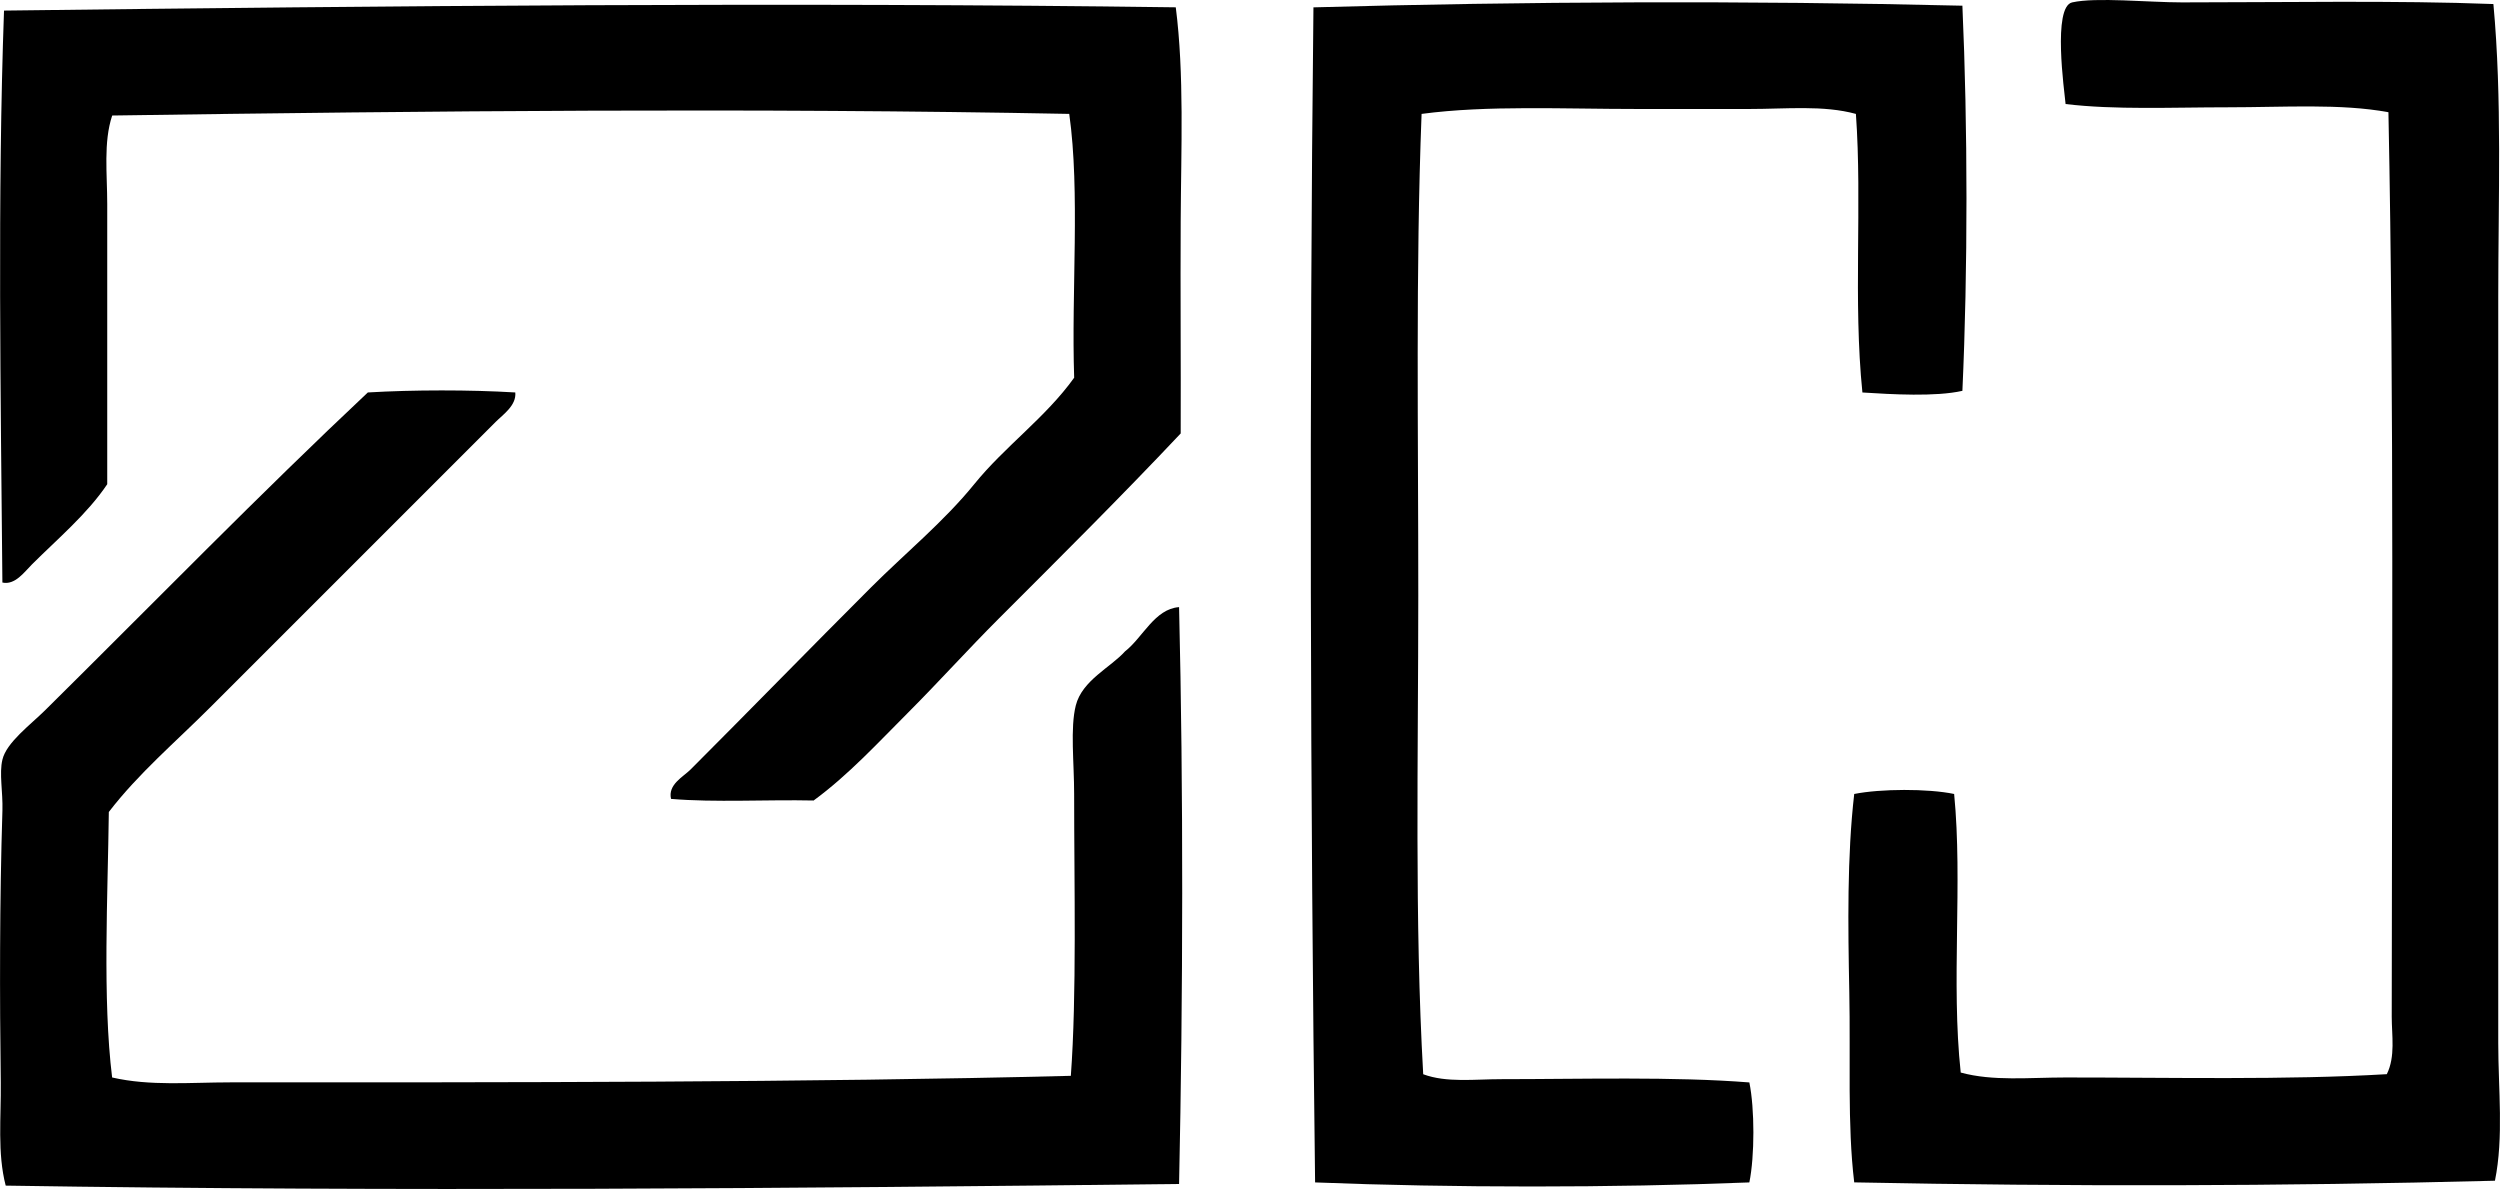 <?xml version="1.0" encoding="iso-8859-1"?>
<!-- Generator: Adobe Illustrator 19.2.0, SVG Export Plug-In . SVG Version: 6.00 Build 0)  -->
<svg version="1.1" xmlns="http://www.w3.org/2000/svg" xmlns:xlink="http://www.w3.org/1999/xlink" x="0px" y="0px"
	 viewBox="0 0 77.213 36.722" style="enable-background:new 0 0 77.213 36.722;" xml:space="preserve">
<g id="Zaegel_x5F_Held_x5F_79">
	<path style="fill-rule:evenodd;clip-rule:evenodd;" d="M77.009,0.125c0.271,2.926,0.15,5.992,0.15,9.06
		c0.002,7.637,0,15.345,0,23.03c0,1.448,0.172,2.896-0.102,4.252c-6.654,0.172-13.174,0.182-19.789,0.051
		c-0.215-1.781-0.111-3.826-0.152-5.871c-0.041-2.074-0.07-4.199,0.152-6.125c0.812-0.162,2.275-0.169,3.086,0
		c0.268,2.742-0.098,5.807,0.203,8.604c0.996,0.273,2.125,0.152,3.24,0.152c3.217-0.001,6.822,0.083,9.92-0.102
		c0.27-0.543,0.152-1.2,0.152-1.771c0.002-9.179,0.078-19.017-0.102-27.939c-1.473-0.273-3.228-0.152-4.961-0.152
		c-1.717,0-3.484,0.083-5.01-0.101C63.757,2.8,63.39,0.212,63.999,0.074c0.738-0.167,2.367,0,3.393,0
		C70.499,0.074,74.025,0.009,77.009,0.125z"/>
	<path style="fill-rule:evenodd;clip-rule:evenodd;" d="M60.609,0.176c0.166,3.733,0.17,8.162,0,11.895
		c-0.828,0.188-2.18,0.109-3.088,0.051c-0.289-2.833-0.002-5.83-0.201-8.604c-1.008-0.275-2.15-0.152-3.291-0.152
		c-1.129,0-2.297,0-3.441,0c-2.301,0.001-4.648-0.119-6.682,0.152c-0.186,4.814-0.1,9.873-0.102,14.881
		c0,5.009-0.117,10.027,0.152,14.779c0.723,0.269,1.594,0.151,2.43,0.152c2.459,0,5.303-0.084,7.643,0.101
		c0.166,0.816,0.166,2.271,0,3.088c-4.236,0.168-9.176,0.168-13.412,0c-0.15-11.948-0.182-24.481-0.051-36.292
		C47.036,0.046,53.972,0.014,60.609,0.176z"/>
	<path style="fill-rule:evenodd;clip-rule:evenodd;" d="M36.314,0.226c0.264,2.07,0.164,4.366,0.152,6.581
		c-0.012,2.179,0.008,4.396,0,6.58c-1.834,1.946-3.729,3.829-5.619,5.719c-0.945,0.945-1.84,1.94-2.783,2.886
		c-0.941,0.94-1.852,1.938-2.935,2.732c-1.453-0.032-3.035,0.066-4.404-0.05c-0.102-0.444,0.373-0.677,0.607-0.911
		c1.818-1.819,3.707-3.759,5.568-5.619c1.049-1.048,2.256-2.038,3.188-3.188c0.953-1.175,2.209-2.063,3.088-3.29
		c-0.09-2.676,0.188-5.722-0.152-8.148c-9.68-0.188-19.756-0.094-29.559,0.05C3.191,4.397,3.312,5.374,3.312,6.3
		c0,2.798,0,5.824,0,8.655c-0.613,0.915-1.529,1.683-2.328,2.48c-0.23,0.229-0.518,0.643-0.91,0.557
		C0.023,12.27-0.079,6.021,0.124,0.327C11.999,0.181,24.372,0.064,36.314,0.226z"/>
	<path style="fill-rule:evenodd;clip-rule:evenodd;" d="M15.915,12.121c0.037,0.403-0.375,0.678-0.608,0.911
		c-2.887,2.887-5.879,5.879-8.807,8.807c-1.068,1.069-2.223,2.046-3.139,3.239c-0.031,2.598-0.197,5.765,0.102,8.2
		c1.172,0.271,2.42,0.151,3.645,0.151c8.578,0.001,17.777,0.007,25.965-0.202c0.184-2.501,0.102-5.857,0.102-8.706
		c0-0.975-0.125-2.032,0.051-2.733c0.195-0.776,1.084-1.18,1.52-1.67c0.551-0.429,0.914-1.311,1.67-1.367
		c0.135,5.617,0.123,12.023,0,17.816c-11.924,0.137-24.203,0.242-36.24,0.051c-0.262-1.01-0.139-2.108-0.152-3.188
		c-0.035-2.616-0.037-5.614,0.051-8.402c0.017-0.566-0.104-1.144,0-1.568C0.2,22.931,0.941,22.384,1.39,21.94
		c3.301-3.264,6.672-6.721,9.971-9.819C12.765,12.038,14.511,12.036,15.915,12.121z"/>
</g>
<g id="Layer_1">
</g>
</svg>
